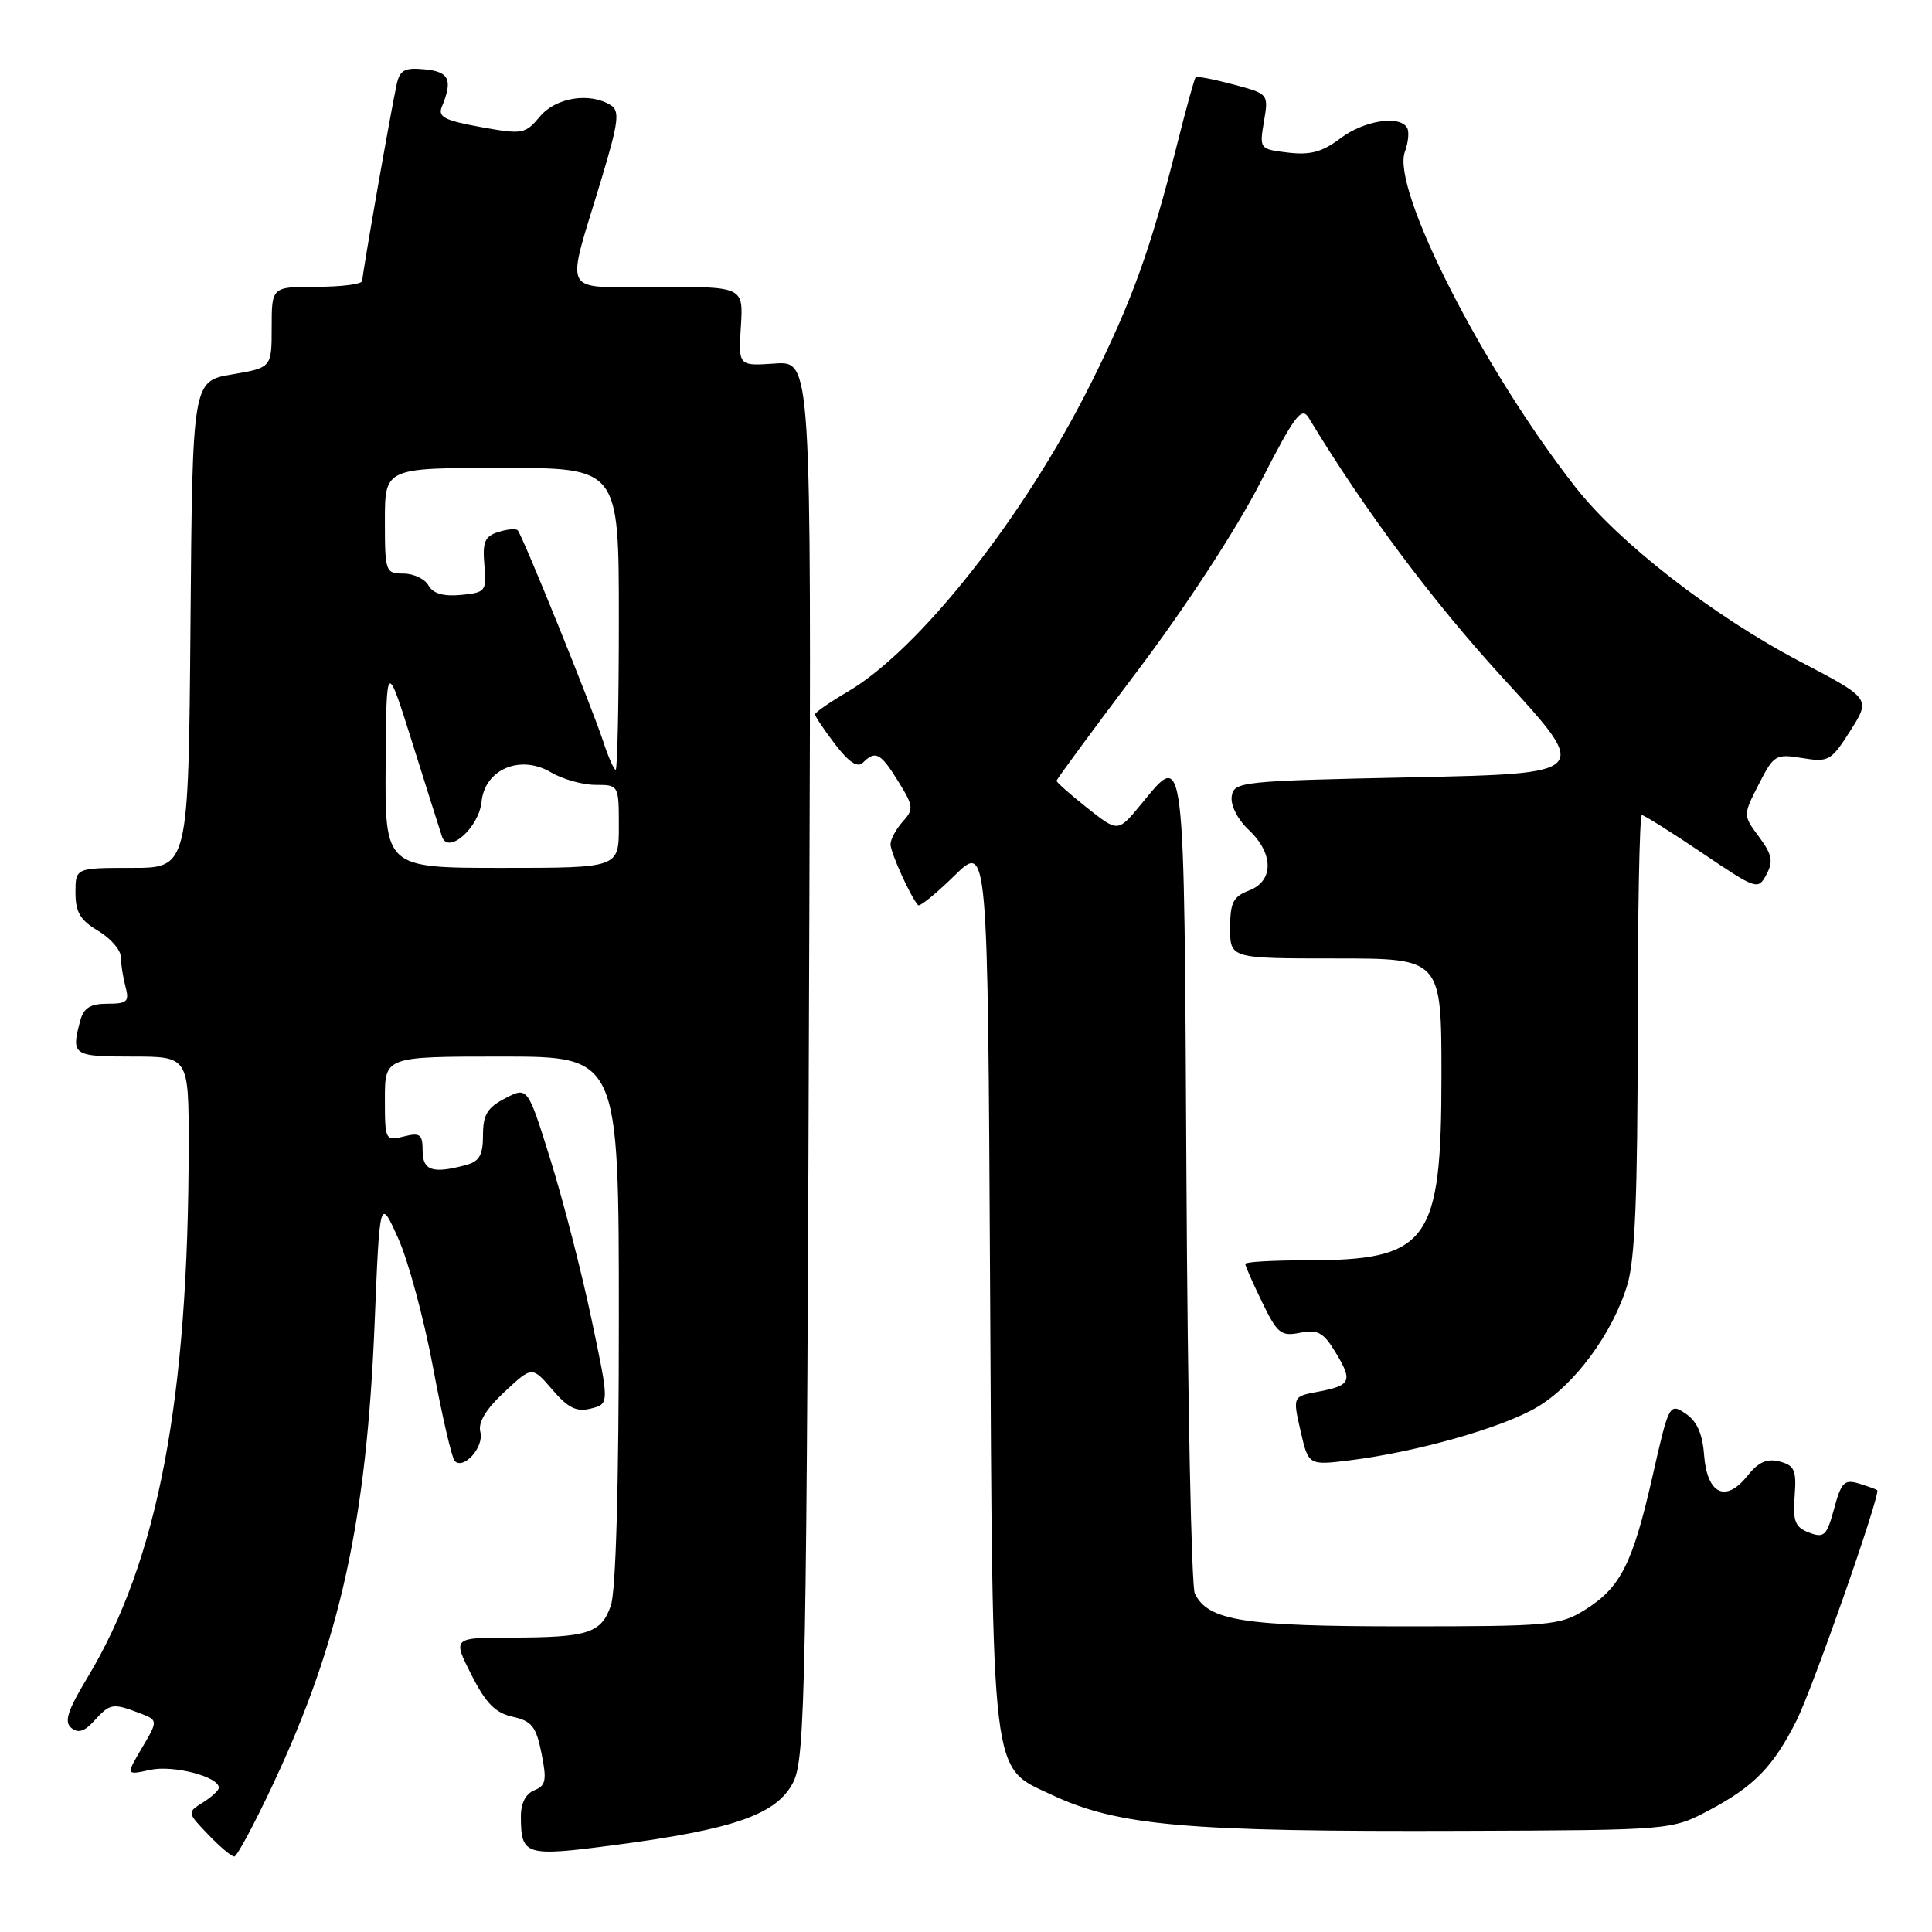 <?xml version="1.0" encoding="UTF-8" standalone="no"?>
<!DOCTYPE svg PUBLIC "-//W3C//DTD SVG 1.1//EN" "http://www.w3.org/Graphics/SVG/1.1/DTD/svg11.dtd" >
<svg xmlns="http://www.w3.org/2000/svg" xmlns:xlink="http://www.w3.org/1999/xlink" version="1.1" viewBox="0 0 256 256">
 <g >
 <path fill="currentColor"
d=" M 36.26 236.25 C 45.09 217.38 48.57 201.56 49.64 175.32 C 50.32 158.66 50.32 158.66 52.76 164.08 C 54.10 167.06 56.18 174.76 57.38 181.19 C 58.58 187.63 59.87 193.20 60.25 193.59 C 61.45 194.79 64.16 191.73 63.65 189.76 C 63.32 188.50 64.35 186.76 66.83 184.45 C 70.50 181.02 70.50 181.02 73.18 184.13 C 75.28 186.58 76.38 187.12 78.30 186.64 C 80.75 186.02 80.75 186.02 78.37 174.76 C 77.07 168.57 74.63 159.11 72.96 153.74 C 69.92 143.99 69.92 143.99 66.96 145.52 C 64.57 146.76 64.00 147.70 64.00 150.41 C 64.00 153.05 63.52 153.90 61.75 154.37 C 57.33 155.56 56.00 155.12 56.00 152.48 C 56.00 150.29 55.67 150.04 53.50 150.59 C 51.06 151.20 51.00 151.09 51.00 145.61 C 51.00 140.00 51.00 140.00 66.50 140.00 C 82.00 140.00 82.00 140.00 82.00 174.85 C 82.00 196.88 81.61 210.82 80.94 212.75 C 79.66 216.42 77.94 216.97 67.73 216.99 C 59.97 217.00 59.97 217.00 62.46 221.91 C 64.37 225.69 65.64 226.98 67.93 227.48 C 70.46 228.04 71.04 228.77 71.75 232.32 C 72.47 235.89 72.33 236.61 70.80 237.22 C 69.66 237.67 69.01 238.96 69.02 240.72 C 69.04 245.88 69.57 246.04 81.38 244.49 C 97.31 242.40 102.95 240.42 105.11 236.15 C 106.72 232.97 106.89 223.63 107.24 121.67 C 107.50 47.84 107.50 47.84 102.67 48.17 C 97.84 48.50 97.84 48.50 98.17 43.25 C 98.50 38.00 98.50 38.00 87.14 38.00 C 74.06 38.00 74.91 39.64 79.71 23.67 C 81.96 16.19 82.15 14.70 80.93 13.94 C 78.16 12.19 73.65 12.91 71.54 15.44 C 69.59 17.77 69.24 17.83 63.69 16.83 C 58.90 15.96 57.99 15.49 58.55 14.14 C 60.02 10.57 59.53 9.50 56.28 9.19 C 53.61 8.93 52.98 9.27 52.56 11.19 C 51.79 14.68 48.00 36.32 48.00 37.21 C 48.00 37.65 45.30 38.00 42.00 38.00 C 36.00 38.00 36.00 38.00 36.00 43.36 C 36.00 48.72 36.00 48.72 30.75 49.61 C 25.50 50.50 25.50 50.50 25.24 82.75 C 24.97 115.00 24.97 115.00 17.49 115.00 C 10.00 115.00 10.00 115.00 10.00 118.28 C 10.00 120.87 10.64 121.94 13.00 123.34 C 14.65 124.32 16.01 125.88 16.01 126.81 C 16.02 127.74 16.30 129.51 16.63 130.75 C 17.16 132.72 16.86 133.00 14.23 133.00 C 11.97 133.00 11.09 133.55 10.63 135.25 C 9.40 139.83 9.65 140.00 17.50 140.00 C 25.00 140.00 25.00 140.00 25.00 151.75 C 24.98 185.49 20.94 206.75 11.60 222.27 C 8.95 226.66 8.47 228.15 9.45 228.96 C 10.35 229.70 11.20 229.44 12.50 228.00 C 14.57 225.71 14.94 225.65 18.42 226.97 C 20.97 227.94 20.97 227.94 18.82 231.59 C 16.67 235.23 16.67 235.23 19.90 234.52 C 22.96 233.85 29.00 235.42 29.00 236.88 C 29.00 237.23 28.05 238.11 26.89 238.84 C 24.78 240.16 24.78 240.16 27.58 243.08 C 29.11 244.69 30.67 246.00 31.04 246.00 C 31.40 246.00 33.75 241.61 36.26 236.25 Z  M 226.50 239.85 C 232.42 236.71 234.98 234.08 238.04 228.00 C 240.19 223.73 249.25 197.87 248.74 197.45 C 248.61 197.34 247.51 196.94 246.30 196.57 C 244.39 195.99 243.97 196.41 243.03 199.91 C 242.06 203.49 241.71 203.83 239.72 203.08 C 237.86 202.37 237.55 201.60 237.80 198.25 C 238.06 194.81 237.79 194.18 235.82 193.66 C 234.12 193.22 233.00 193.72 231.51 195.59 C 228.65 199.18 226.19 197.96 225.80 192.78 C 225.59 189.96 224.84 188.30 223.34 187.30 C 221.21 185.89 221.14 186.02 218.95 195.69 C 216.32 207.23 214.73 210.37 210.00 213.32 C 206.70 215.38 205.33 215.50 186.00 215.50 C 164.75 215.50 160.11 214.77 158.32 211.16 C 157.87 210.25 157.37 185.54 157.21 156.25 C 156.89 97.85 157.08 99.44 151.14 106.64 C 148.14 110.28 148.14 110.28 144.07 107.06 C 141.83 105.28 140.00 103.67 140.00 103.46 C 140.00 103.26 144.86 96.66 150.79 88.80 C 157.08 80.47 163.83 70.12 166.95 64.03 C 171.54 55.06 172.47 53.81 173.41 55.36 C 180.82 67.62 189.88 79.74 199.29 90.00 C 210.76 102.50 210.76 102.50 187.13 103.00 C 164.31 103.48 163.49 103.57 163.21 105.54 C 163.04 106.71 164.00 108.59 165.46 109.96 C 168.79 113.09 168.81 116.74 165.50 118.00 C 163.40 118.80 163.00 119.60 163.00 122.98 C 163.00 127.00 163.00 127.00 177.00 127.00 C 191.00 127.00 191.00 127.00 191.00 142.55 C 191.00 164.68 189.30 167.00 173.03 167.00 C 168.61 167.00 165.00 167.21 165.00 167.47 C 165.00 167.73 166.01 170.02 167.24 172.55 C 169.26 176.71 169.74 177.10 172.26 176.60 C 174.61 176.13 175.36 176.54 176.97 179.20 C 179.28 183.00 179.02 183.59 174.65 184.41 C 171.29 185.04 171.29 185.04 172.33 189.61 C 173.38 194.18 173.38 194.18 178.93 193.49 C 187.78 192.38 198.97 189.21 203.63 186.48 C 208.62 183.55 213.69 176.69 215.64 170.21 C 216.65 166.84 217.00 158.31 217.00 136.84 C 217.00 120.98 217.25 108.00 217.55 108.00 C 217.84 108.00 221.43 110.25 225.51 113.00 C 232.76 117.90 232.95 117.96 234.06 115.88 C 234.99 114.14 234.82 113.24 233.08 110.89 C 230.95 108.02 230.95 108.02 233.04 103.93 C 235.03 100.03 235.28 99.87 238.81 100.45 C 242.30 101.02 242.64 100.83 245.19 96.81 C 247.88 92.56 247.88 92.56 238.47 87.63 C 227.03 81.63 214.56 71.95 208.78 64.58 C 196.53 48.96 184.34 25.01 186.15 20.12 C 186.62 18.85 186.75 17.41 186.44 16.91 C 185.40 15.22 180.71 15.98 177.59 18.34 C 175.22 20.14 173.61 20.57 170.68 20.22 C 166.90 19.77 166.87 19.73 167.48 16.10 C 168.10 12.44 168.10 12.44 163.42 11.19 C 160.84 10.50 158.60 10.07 158.43 10.23 C 158.27 10.40 157.17 14.35 156.00 19.02 C 152.45 33.12 149.96 40.00 144.45 51.00 C 135.64 68.58 121.79 86.11 112.33 91.65 C 109.95 93.05 108.00 94.40 108.00 94.66 C 108.00 94.92 109.19 96.70 110.65 98.61 C 112.50 101.03 113.63 101.77 114.35 101.05 C 116.00 99.40 116.69 99.76 119.03 103.55 C 121.06 106.83 121.10 107.23 119.61 108.88 C 118.73 109.86 118.00 111.21 118.00 111.88 C 118.00 112.97 120.65 118.83 121.65 119.94 C 121.86 120.18 124.03 118.42 126.46 116.04 C 130.88 111.70 130.88 111.70 131.19 170.10 C 131.54 236.54 131.24 234.01 139.26 237.78 C 148.12 241.95 157.00 242.73 194.00 242.60 C 221.50 242.50 221.50 242.50 226.50 239.85 Z  M 51.10 101.25 C 51.20 87.50 51.20 87.50 54.66 98.50 C 56.56 104.55 58.32 110.11 58.57 110.86 C 59.38 113.29 63.46 109.68 63.81 106.23 C 64.24 101.93 68.94 99.94 73.00 102.34 C 74.54 103.25 77.20 104.00 78.90 104.00 C 81.99 104.00 82.00 104.02 82.00 109.50 C 82.00 115.00 82.00 115.00 66.50 115.00 C 51.00 115.00 51.00 115.00 51.10 101.25 Z  M 79.93 98.25 C 78.41 93.62 69.20 70.86 68.59 70.26 C 68.35 70.02 67.19 70.12 66.01 70.50 C 64.24 71.06 63.92 71.82 64.18 74.84 C 64.49 78.35 64.36 78.51 61.08 78.83 C 58.75 79.05 57.38 78.65 56.78 77.58 C 56.30 76.71 54.80 76.00 53.45 76.00 C 51.08 76.00 51.00 75.76 51.00 69.00 C 51.00 62.00 51.00 62.00 66.50 62.00 C 82.00 62.00 82.00 62.00 82.00 82.00 C 82.00 93.00 81.81 102.00 81.58 102.00 C 81.35 102.00 80.60 100.31 79.93 98.25 Z "/>
</g>
</svg>